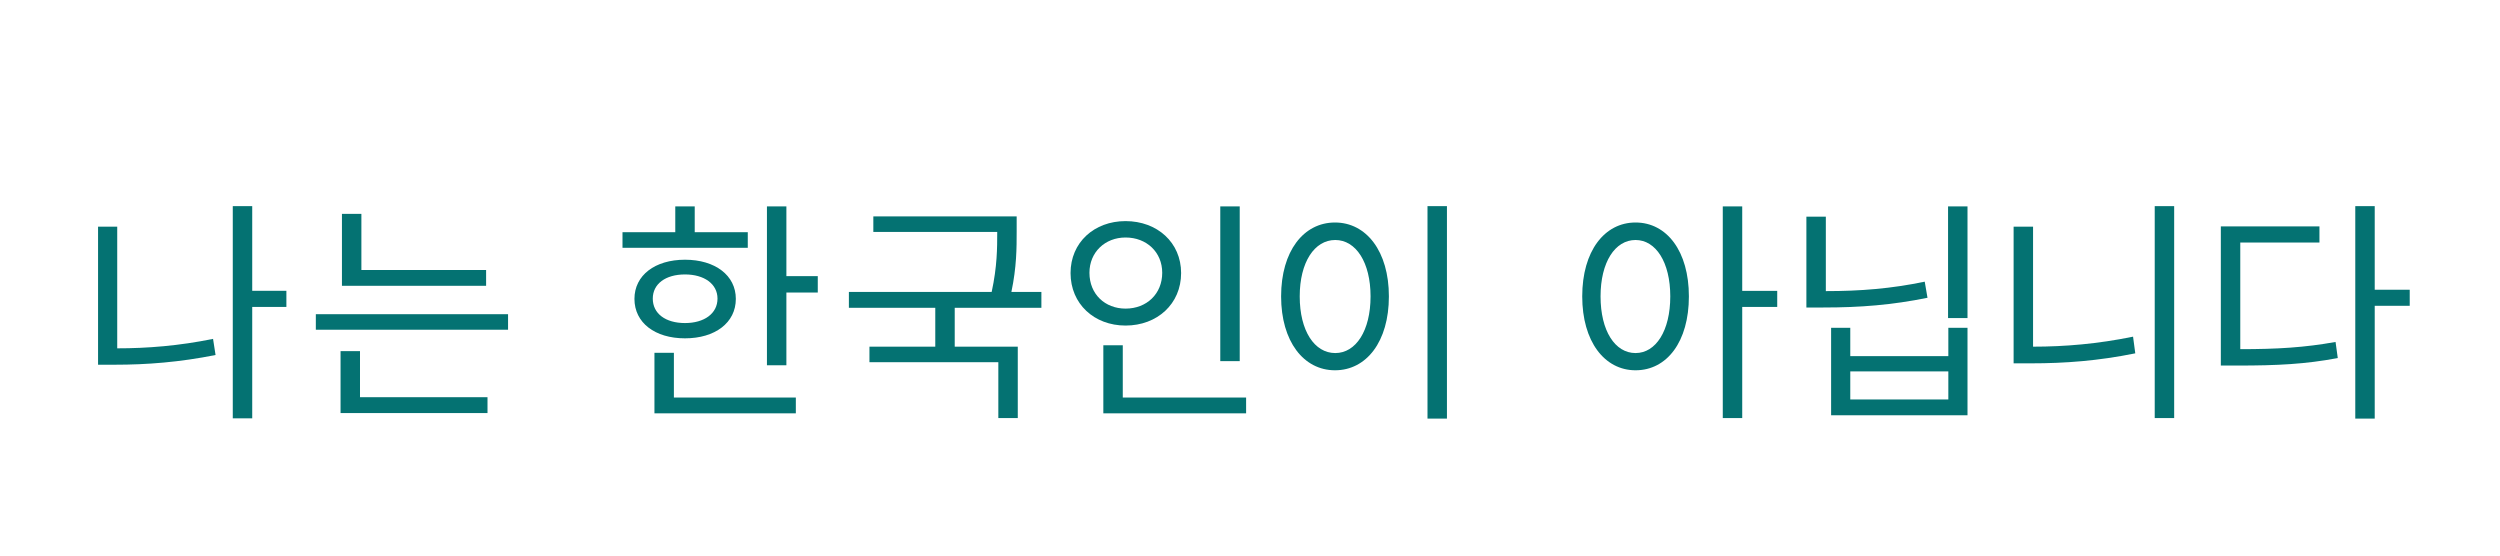 <?xml version="1.0" encoding="utf-8"?>
<!-- Generator: Adobe Illustrator 21.0.0, SVG Export Plug-In . SVG Version: 6.00 Build 0)  -->
<svg version="1.1" id="Layer_1" xmlns="http://www.w3.org/2000/svg" xmlns:xlink="http://www.w3.org/1999/xlink" x="0px" y="0px"
	 viewBox="0 0 900 200" style="enable-background:new 0 0 900 200;" xml:space="preserve">
<style type="text/css">
	.st0{fill:#047272;}
</style>
<g>
	<g>
		<path class="st0" d="M42.1,125.4c11,0,22.3-0.9,34.6-3.4l0.9,5.8c-13,2.6-24.7,3.5-36.3,3.5h-6V81.6h6.9v43.8H42.1z M103.1,110.5
			H90.8v40.1h-7V74.2h7v30.5h12.3C103.1,104.7,103.1,110.5,103.1,110.5z"/>
		<path class="st0" d="M182.9,113.1v5.6h-69.2v-5.6H182.9z M129.6,143h45.9v5.7h-52.9v-22.3h7V143z M175,102.9h-51.9V77h7v20.2H175
			V102.9z"/>
		<path class="st0" d="M269.1,89.2h-45v-5.6h19v-9.3h7v9.3h19.1v5.6H269.1z M246.6,121.8c-10.8,0-18.2-5.6-18.2-14.2
			c0-8.5,7.4-14.1,18.2-14.1c10.8,0,18.3,5.6,18.3,14.1C264.9,116.2,257.4,121.8,246.6,121.8z M246.6,116.3c6.9,0,11.7-3.4,11.7-8.8
			c0-5.3-4.8-8.7-11.7-8.7c-7,0-11.6,3.4-11.6,8.7C235,112.9,239.6,116.3,246.6,116.3z M242.6,143.1h43.9v5.7h-50.9V127h7V143.1z
			 M294.4,99.4v5.9h-11.3v26.2h-7V74.3h7v25.1H294.4z"/>
		<path class="st0" d="M343.7,110.8v14h22.7v25.7h-7v-20.1H313v-5.6h23.7v-14h-31.1v-5.7H357c2-9.2,2-15.9,2-21.6h-44.6v-5.6H366
			v5.5c0,5.7,0,12.7-1.9,21.7h10.8v5.7H343.7z"/>
		<path class="st0" d="M405.2,117.2c-11.3,0-19.8-7.8-19.8-18.9c0-11,8.5-18.7,19.8-18.7c11.4,0,20,7.7,20,18.7
			C425.2,109.4,416.6,117.2,405.2,117.2z M405.2,111.1c7.6,0,13.2-5.3,13.2-12.9c0-7.4-5.6-12.7-13.2-12.7c-7.4,0-13,5.3-13,12.7
			C392.2,105.9,397.8,111.1,405.2,111.1z M448.6,143.1v5.7h-51.4v-24.5h7v18.8H448.6z M446.3,130h-7V74.3h7V130z"/>
		<path class="st0" d="M500,106.7c0,16.3-8.1,26.6-19.4,26.6s-19.4-10.4-19.4-26.6c0-16.3,8.1-26.6,19.4-26.6S500,90.5,500,106.7z
			 M467.9,106.7c0,12.4,5.3,20.4,12.8,20.4c7.4,0,12.7-8,12.7-20.4c0-12.3-5.3-20.3-12.7-20.3C473.2,86.4,467.9,94.4,467.9,106.7z
			 M520.9,74.2v76.5h-7V74.2H520.9z"/>
		<path class="st0" d="M608,106.7c0,16.3-7.9,26.6-19.2,26.6c-11.2,0-19.2-10.4-19.2-26.6c0-16.3,8-26.6,19.2-26.6
			C600.1,80.1,608,90.5,608,106.7z M601.3,106.7c0-12.3-5.2-20.3-12.5-20.3c-7.4,0-12.6,8-12.6,20.3c0,12.4,5.2,20.4,12.6,20.4
			C596.1,127.1,601.3,119.1,601.3,106.7z M639.8,110.5h-12.6v40h-7V74.3h7v30.4h12.6V110.5z"/>
		<path class="st0" d="M693.9,107.2c-12.8,2.6-24.2,3.5-37.5,3.5h-6.1V78h7v26.8c12.5,0,23.6-0.9,35.6-3.4L693.9,107.2z M701.4,118
			h6.9v31.5h-49.1V118h6.9v10.2h35.3L701.4,118L701.4,118z M701.4,133.7h-35.3v10.1h35.3V133.7z M708.3,74.3v40.2h-7V74.3H708.3z"/>
		<path class="st0" d="M731.9,124.8c11.5,0,23.3-1,36-3.6l0.8,6c-13.3,2.7-25.3,3.6-37.5,3.6h-6.3V81.6h7V124.8z M782.7,74.2v76.3
			h-7V74.2H782.7z"/>
		<path class="st0" d="M806.4,125.7c13.5,0,23.3-0.6,34.4-2.6l0.8,5.8c-11.7,2.2-21.7,2.7-36.1,2.7h-6V81.5H835v5.8h-28.5v38.4
			H806.4z M867.5,110.1h-12.6v40.6h-7V74.2h7v30.1h12.6V110.1z"/>
	</g>
</g>
</svg>